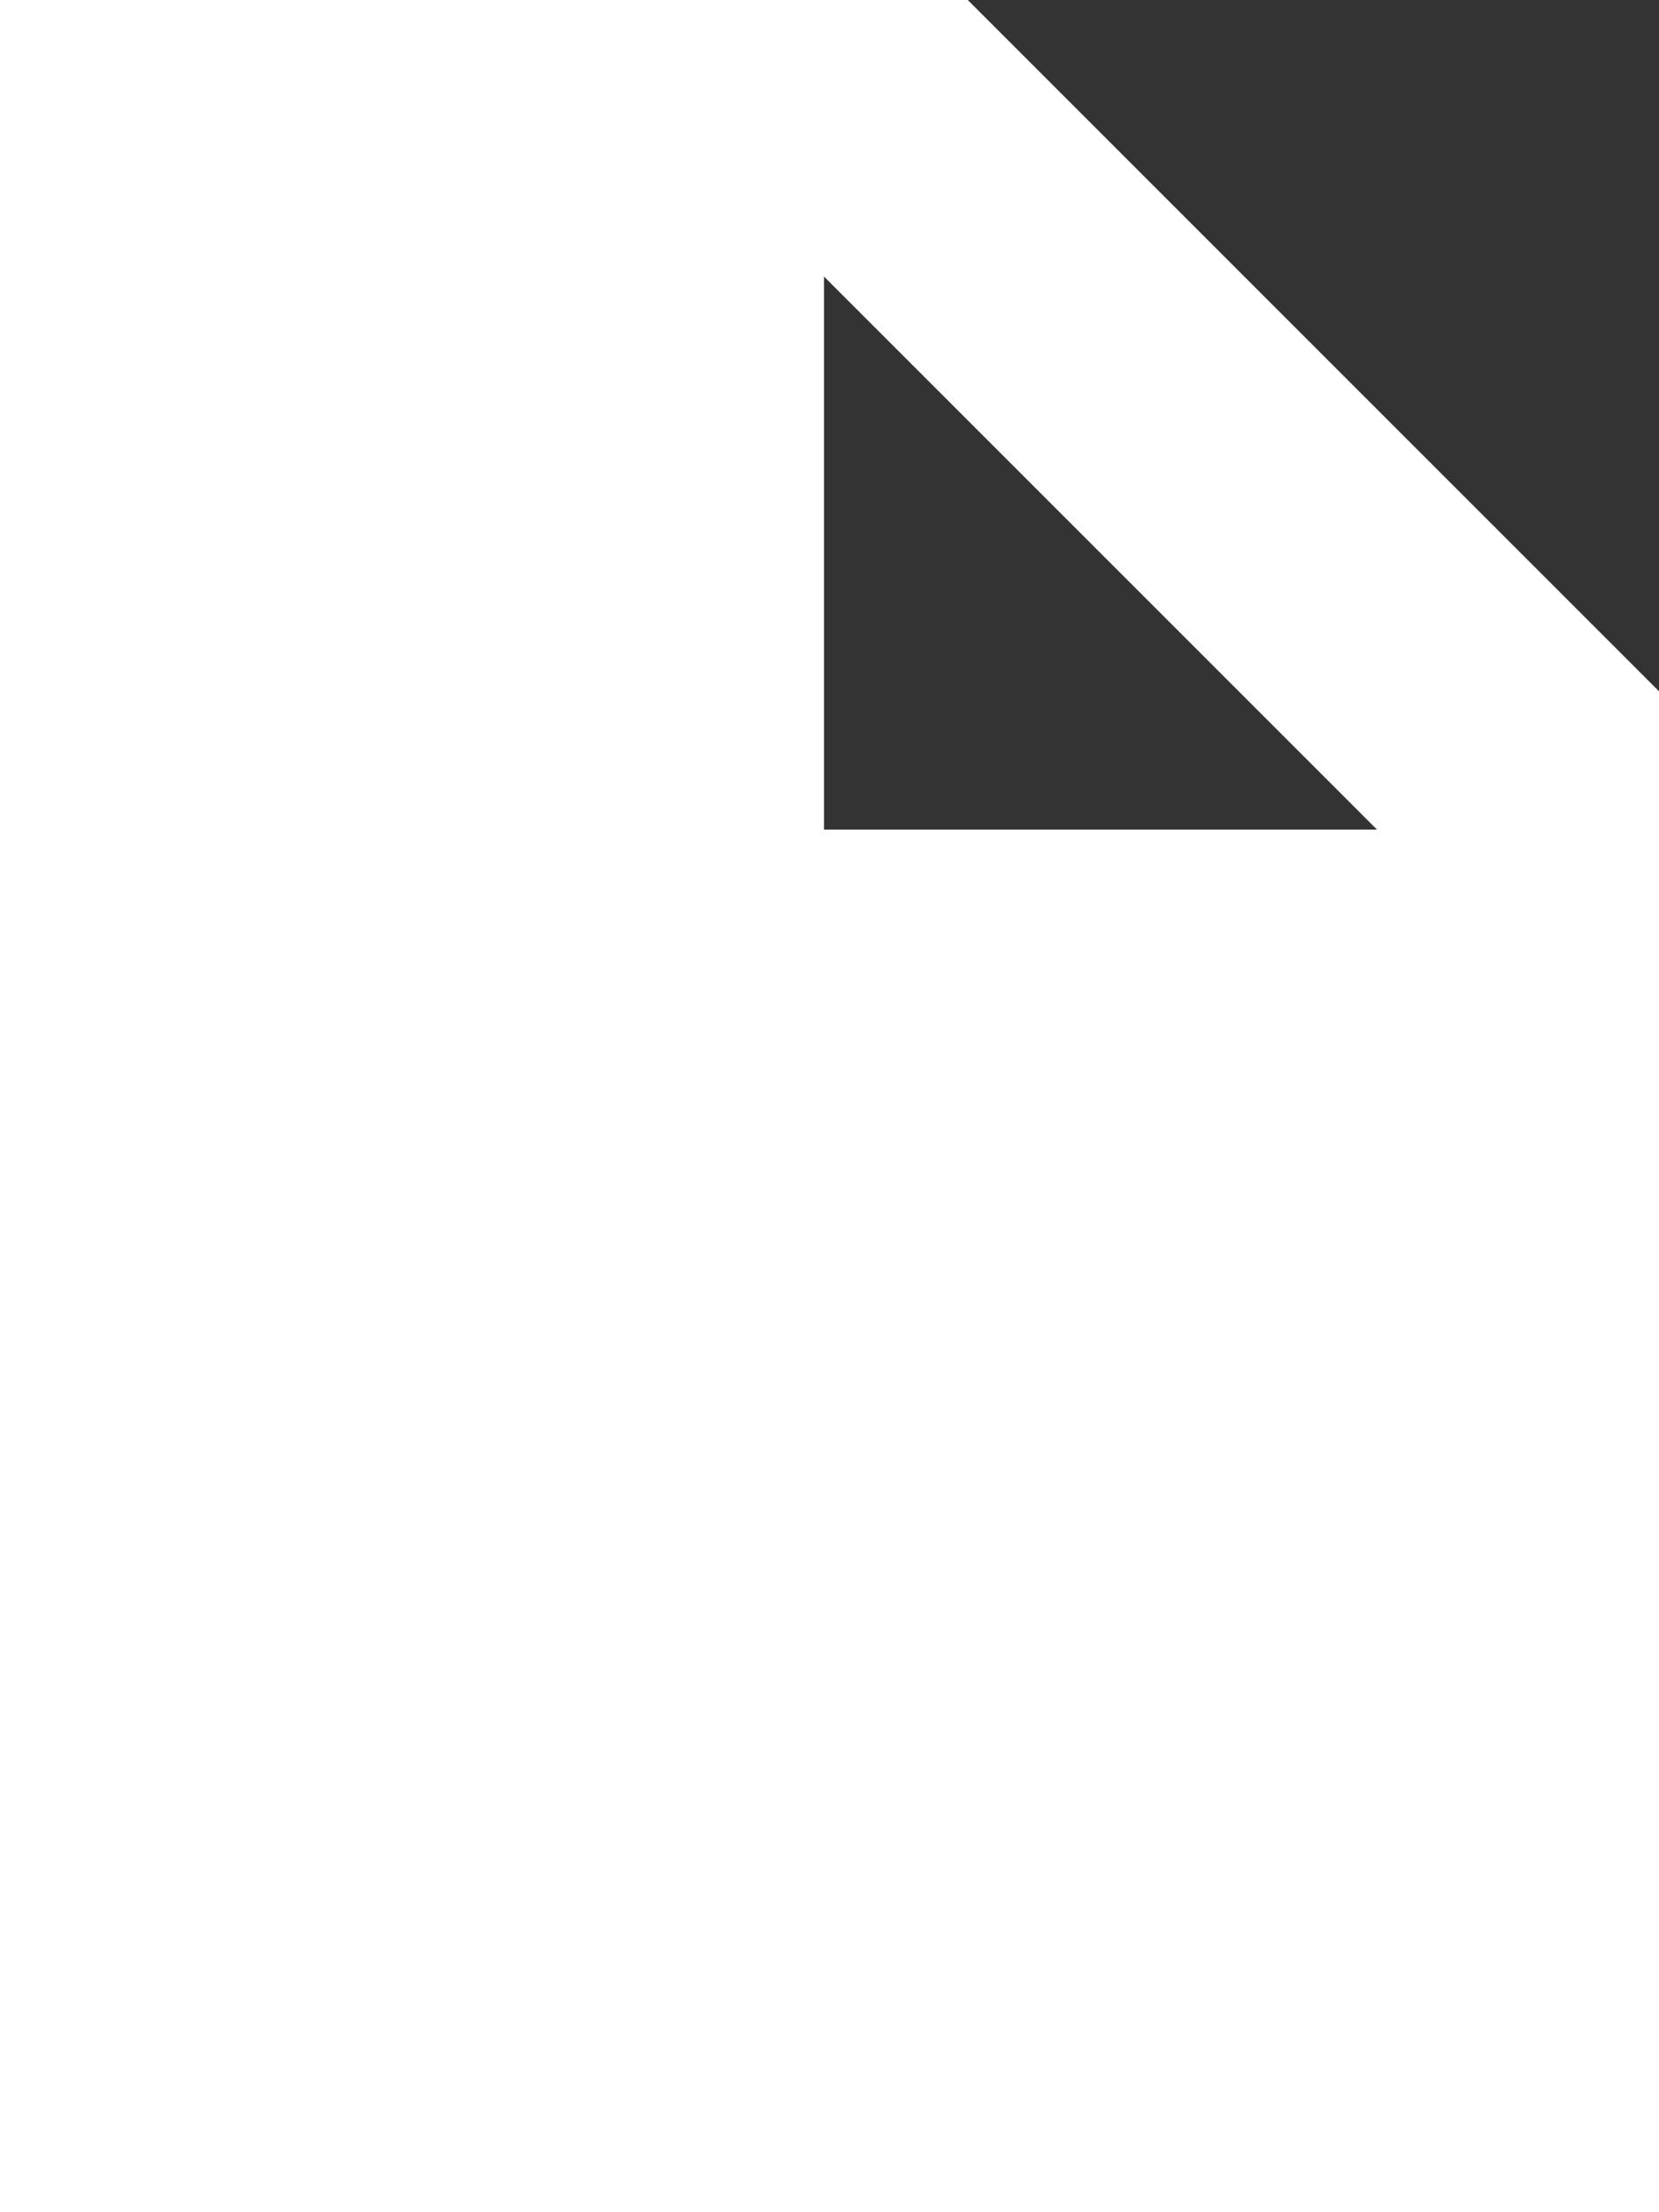 <svg xmlns="http://www.w3.org/2000/svg" width="12" height="16" viewBox="0 0 12 16"><rect x="0" y="0" width="12" height="16" fill="#333333" stroke="none"/><path fill="#fff" d="M7 0H0v16h12V5zM5.96 6V2l4 4z"/></svg>
